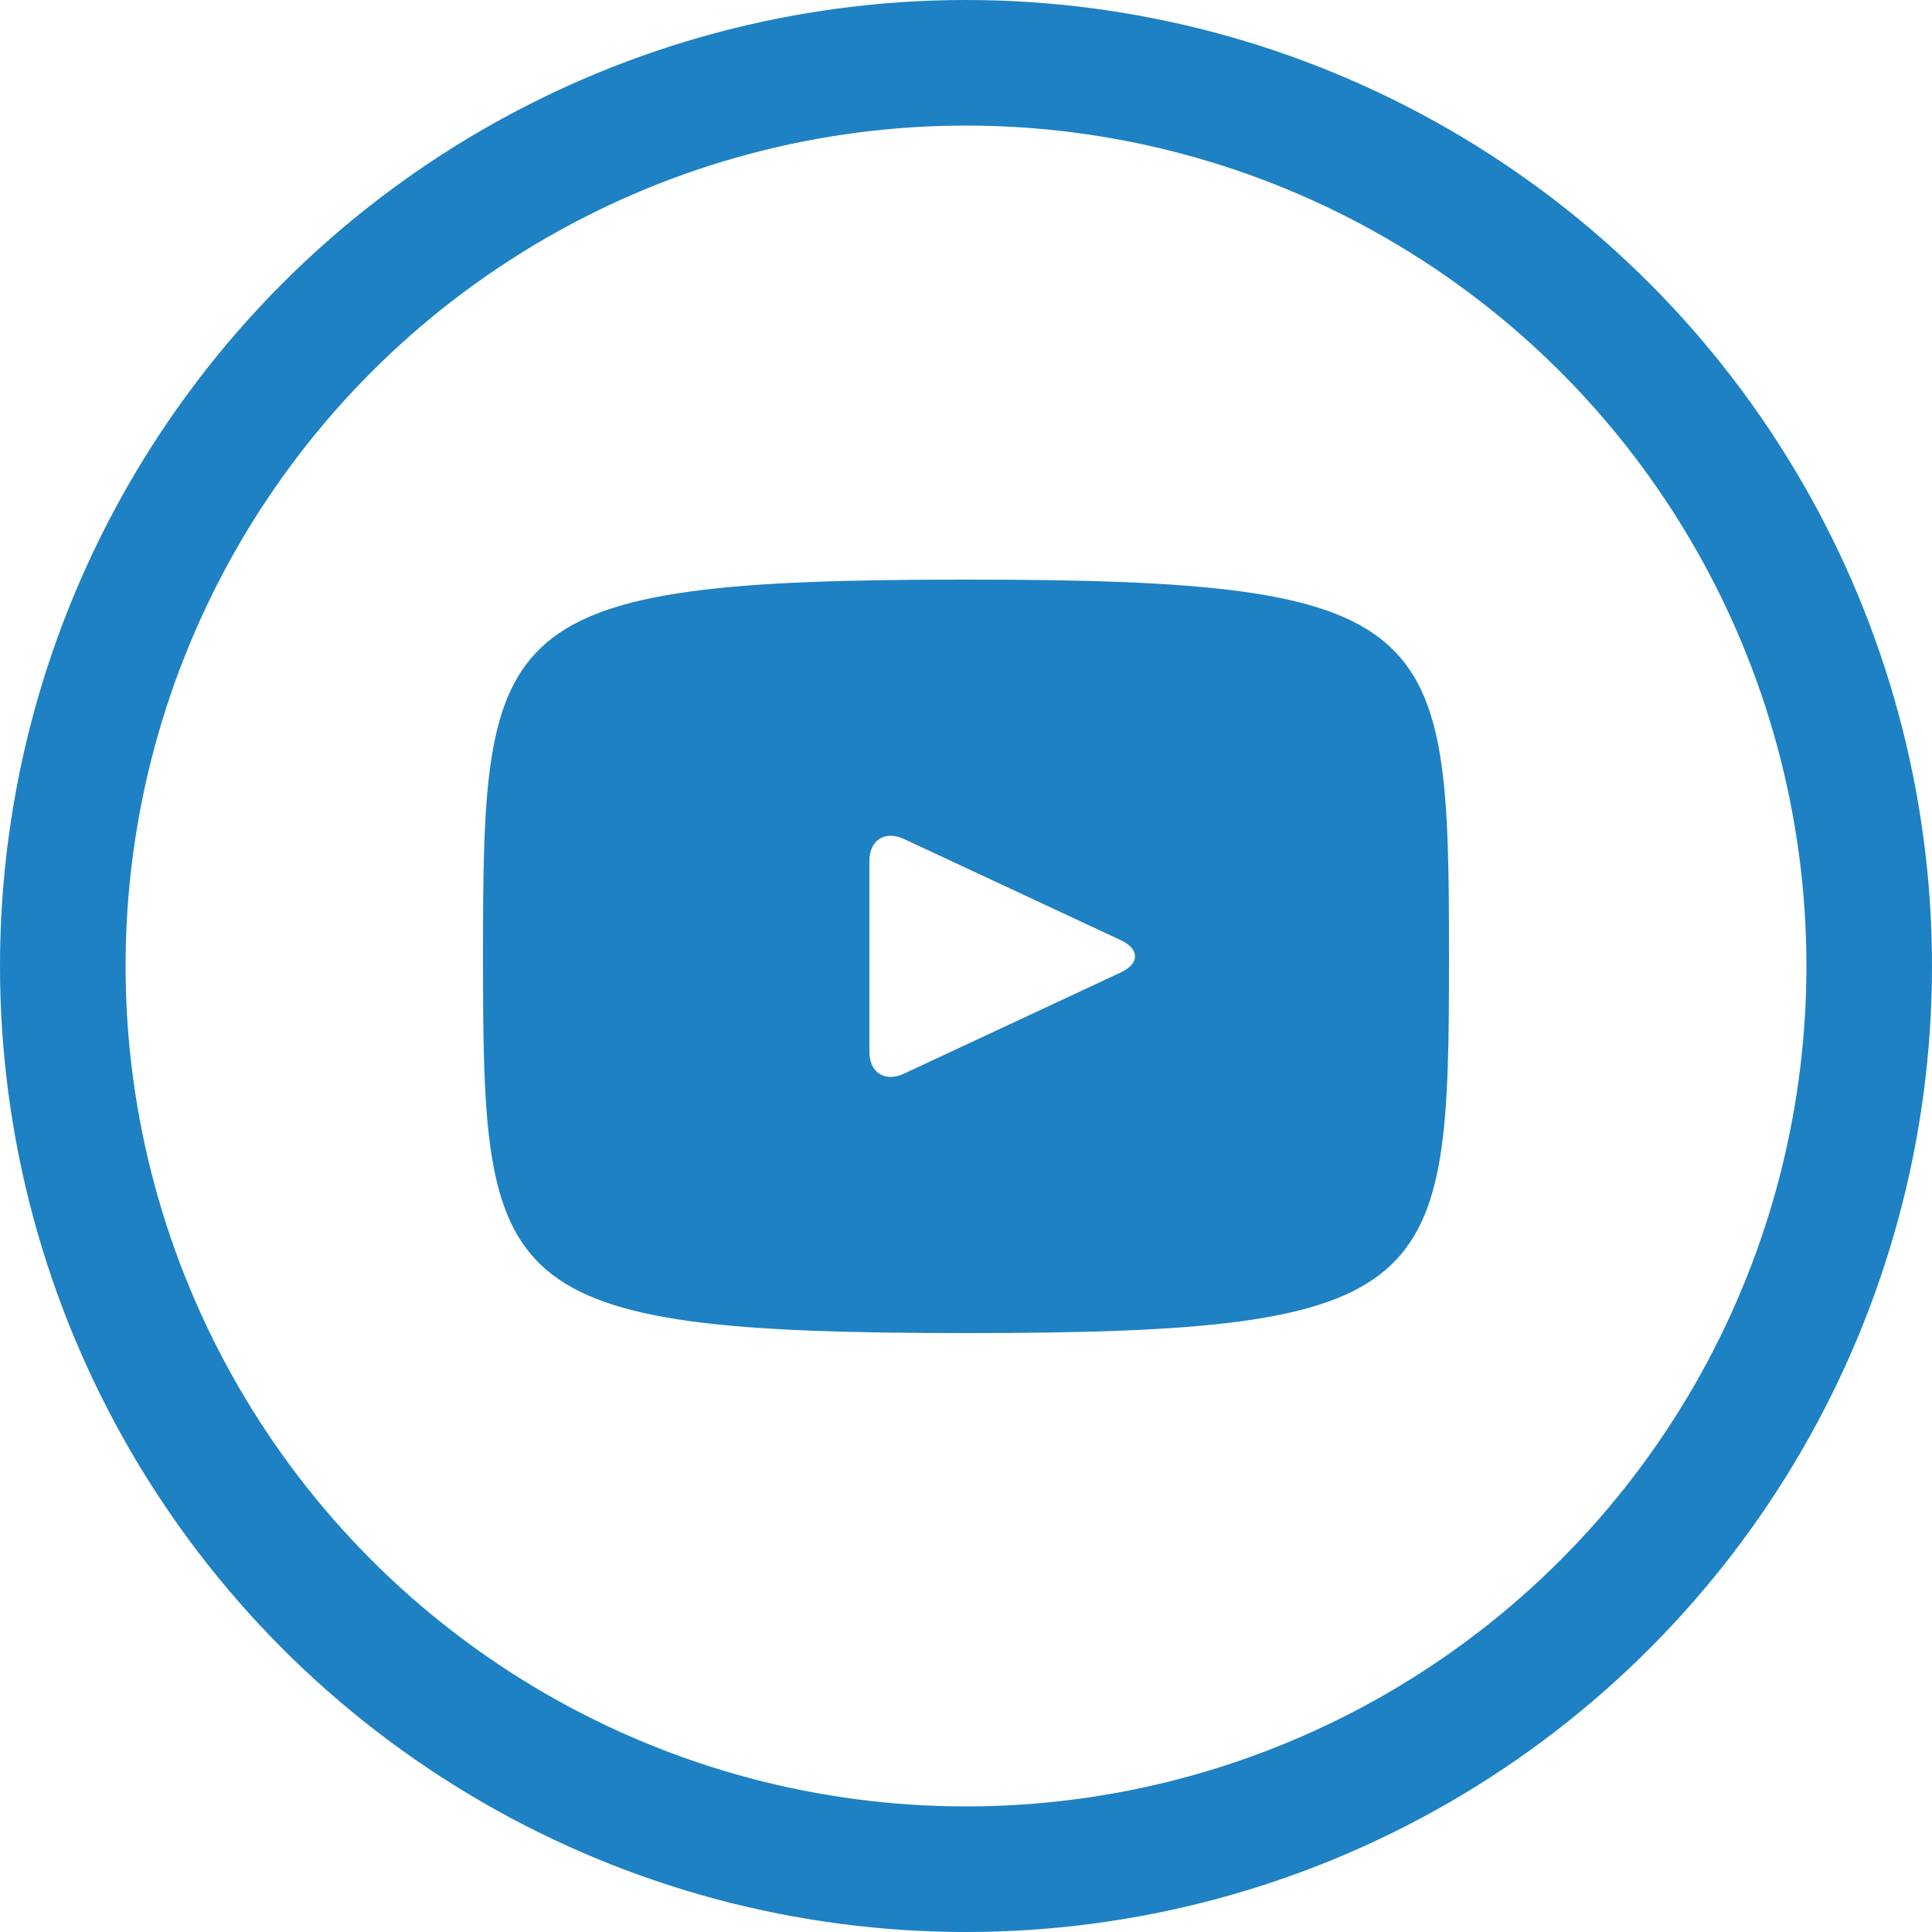 <svg width="20" height="20" fill="none" xmlns="http://www.w3.org/2000/svg"><circle cx="10" cy="10" r="9.35" stroke="#1e81c3" stroke-width="1.3"/><path d="M11.603 9.733L9.357 8.685C9.161 8.594 9 8.696 9 8.913v1.974c0 .217.161.319.357.228l2.245-1.048c.197-.092.197-.242.001-.334zM10 13.8c-4.914 0-5-.443-5-3.9S5.086 6 10 6s5 .443 5 3.9-.086 3.9-5 3.9z" fill="#1e81c3"/></svg>